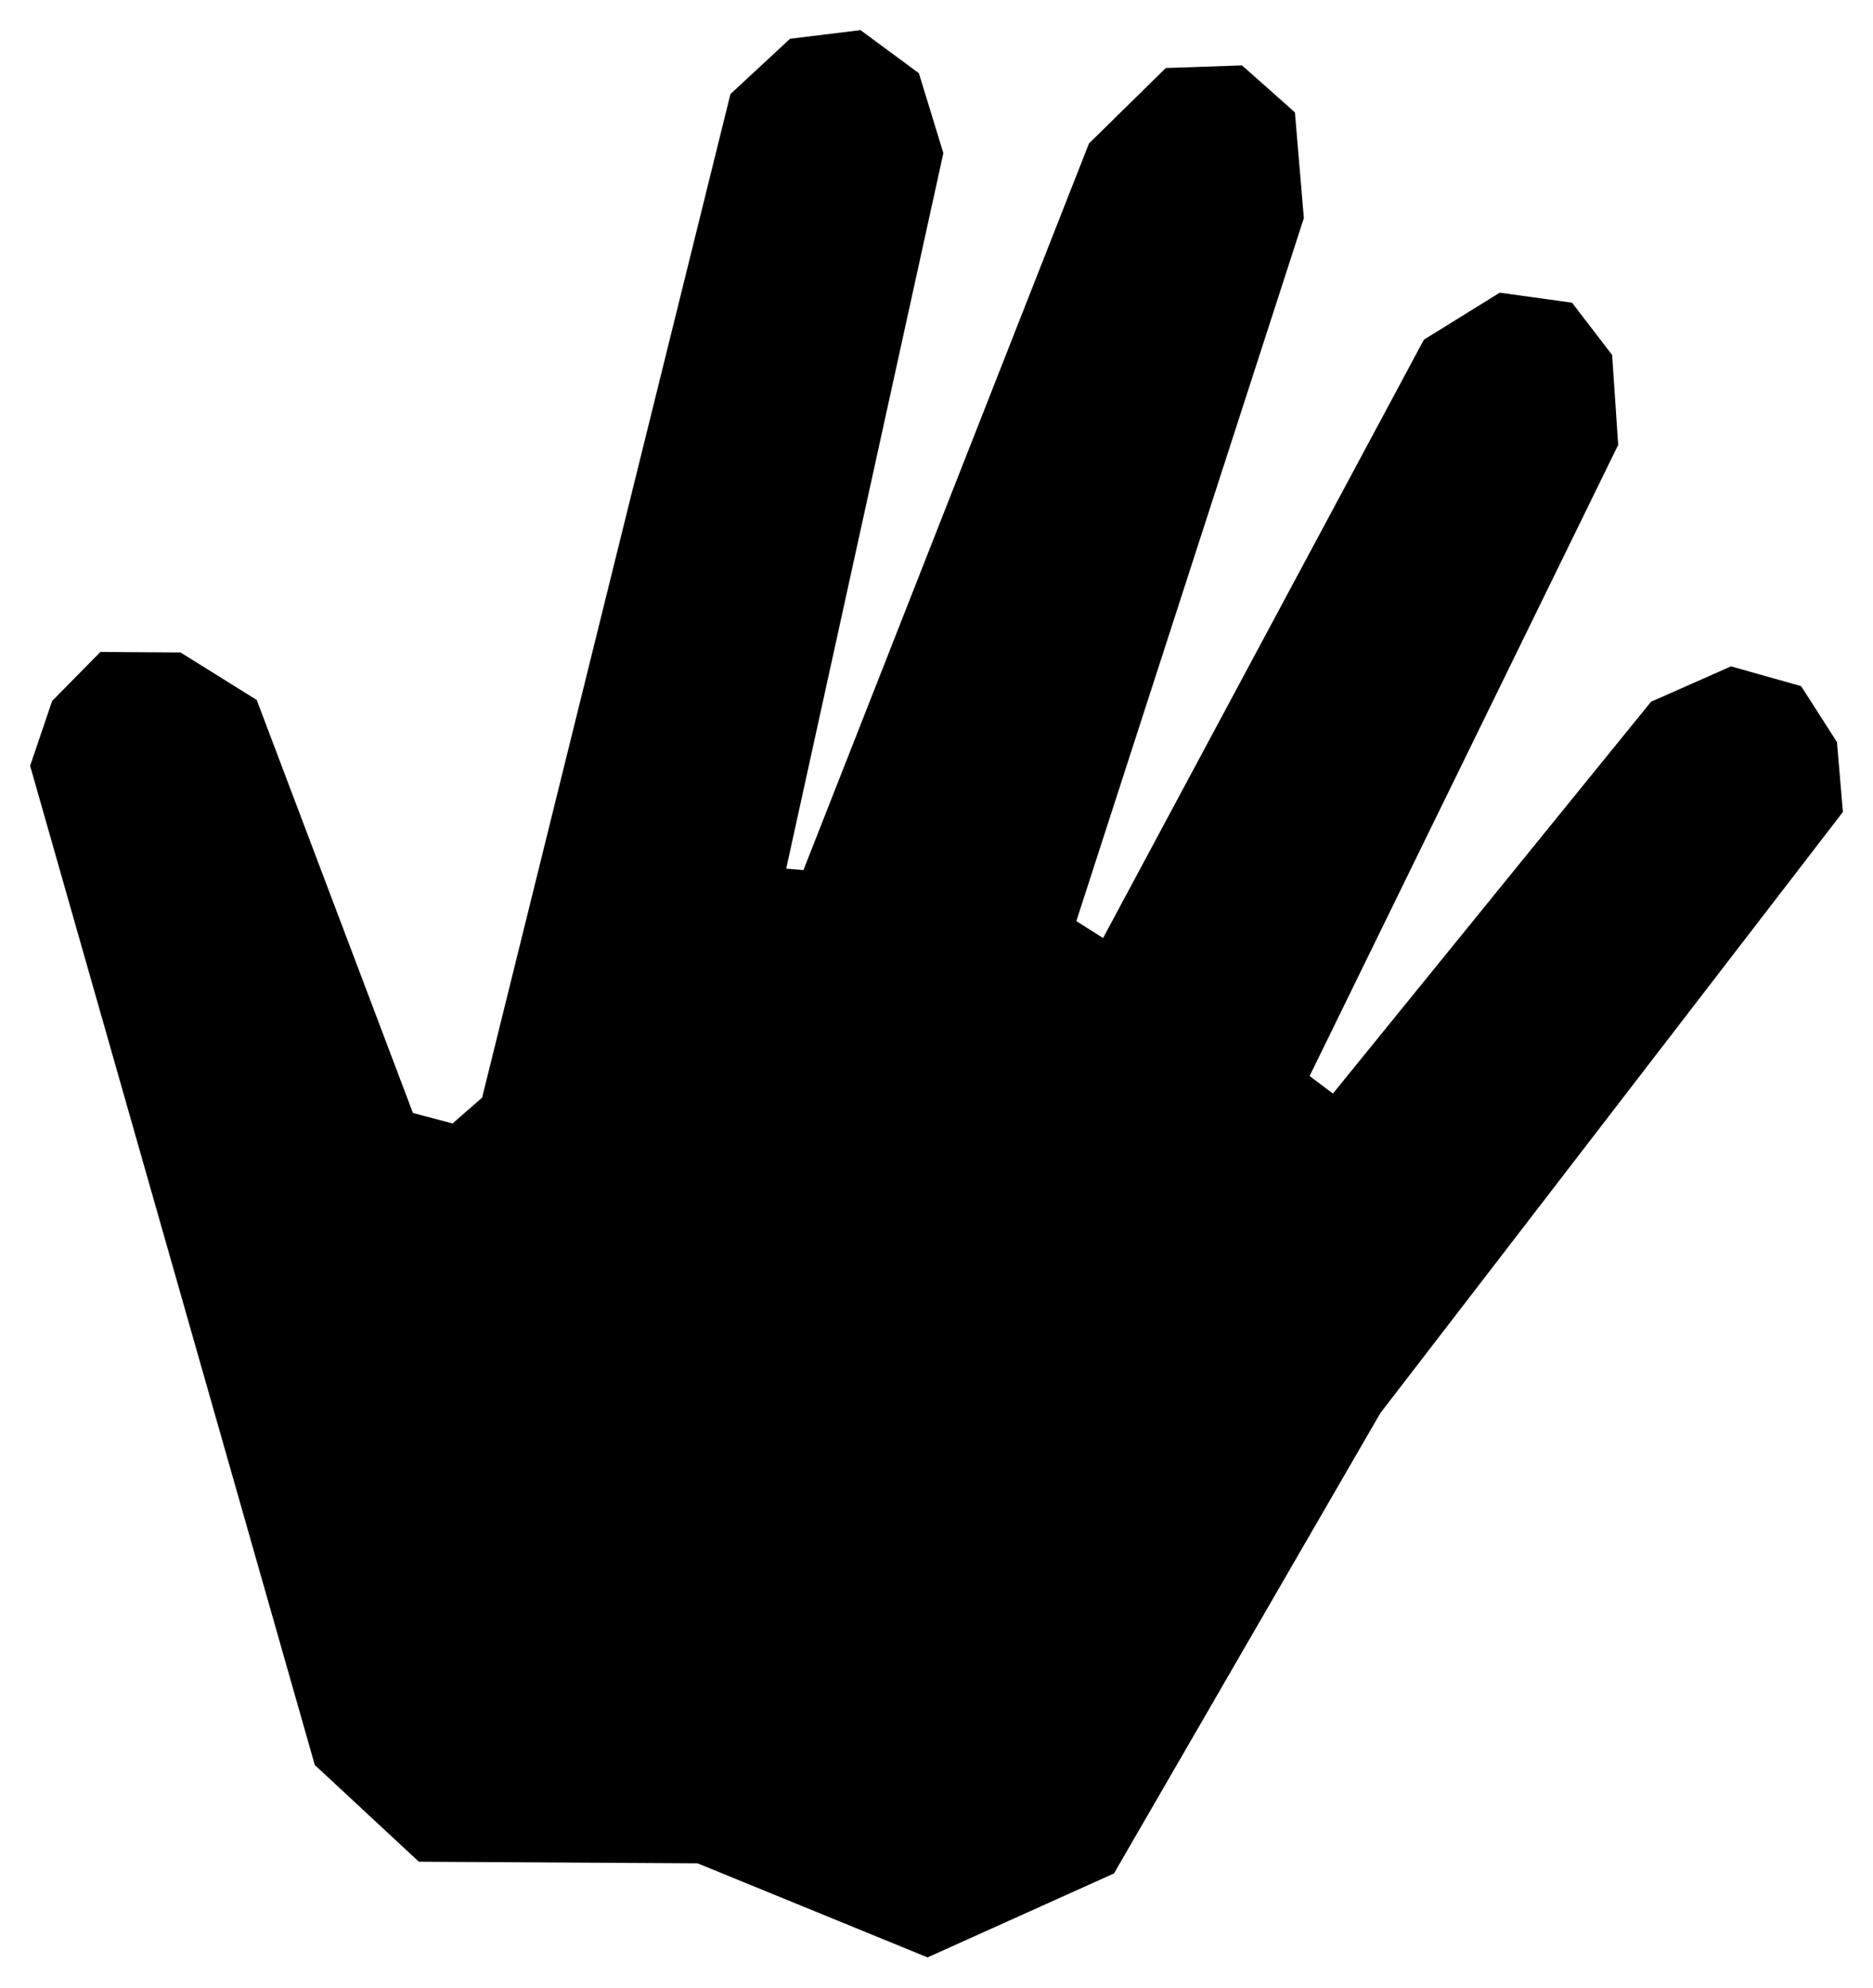 <svg xmlns="http://www.w3.org/2000/svg" xmlns:svg="http://www.w3.org/2000/svg" id="svg8" width="234.982" height="249.32" version="1.1" viewBox="0 0 62.172 65.966"><g id="layer1" transform="translate(-93.506,-152.568)"><path id="path898" d="m 116.662,214.408 -9.253,-0.054 -3.454,-3.21 -9.449,-33.16 0.73,-2.152 1.602,-1.627 2.661,0.017 2.528,1.576 5.186,13.708 1.315,0.347 0.981,-0.856 8.243,-33.306 1.978,-1.836 2.339,-0.287 1.938,1.429 0.813,2.652 -5.217,23.748 0.572,0.048 9.479,-24.117 2.55,-2.503 2.53,-0.086 1.755,1.558 0.297,3.509 -7.552,23.331 0.887,0.563 10.649,-19.858 2.518,-1.561 2.4,0.333 1.331,1.736 0.201,2.983 -10.243,20.946 0.774,0.582 10.559,-13.003 2.655,-1.175 2.327,0.656 1.191,1.859 0.196,2.318 -15.355,19.952 -8.841,15.276 -6.188,2.786 z" style="fill:#000;stroke-width:.265"/></g></svg>